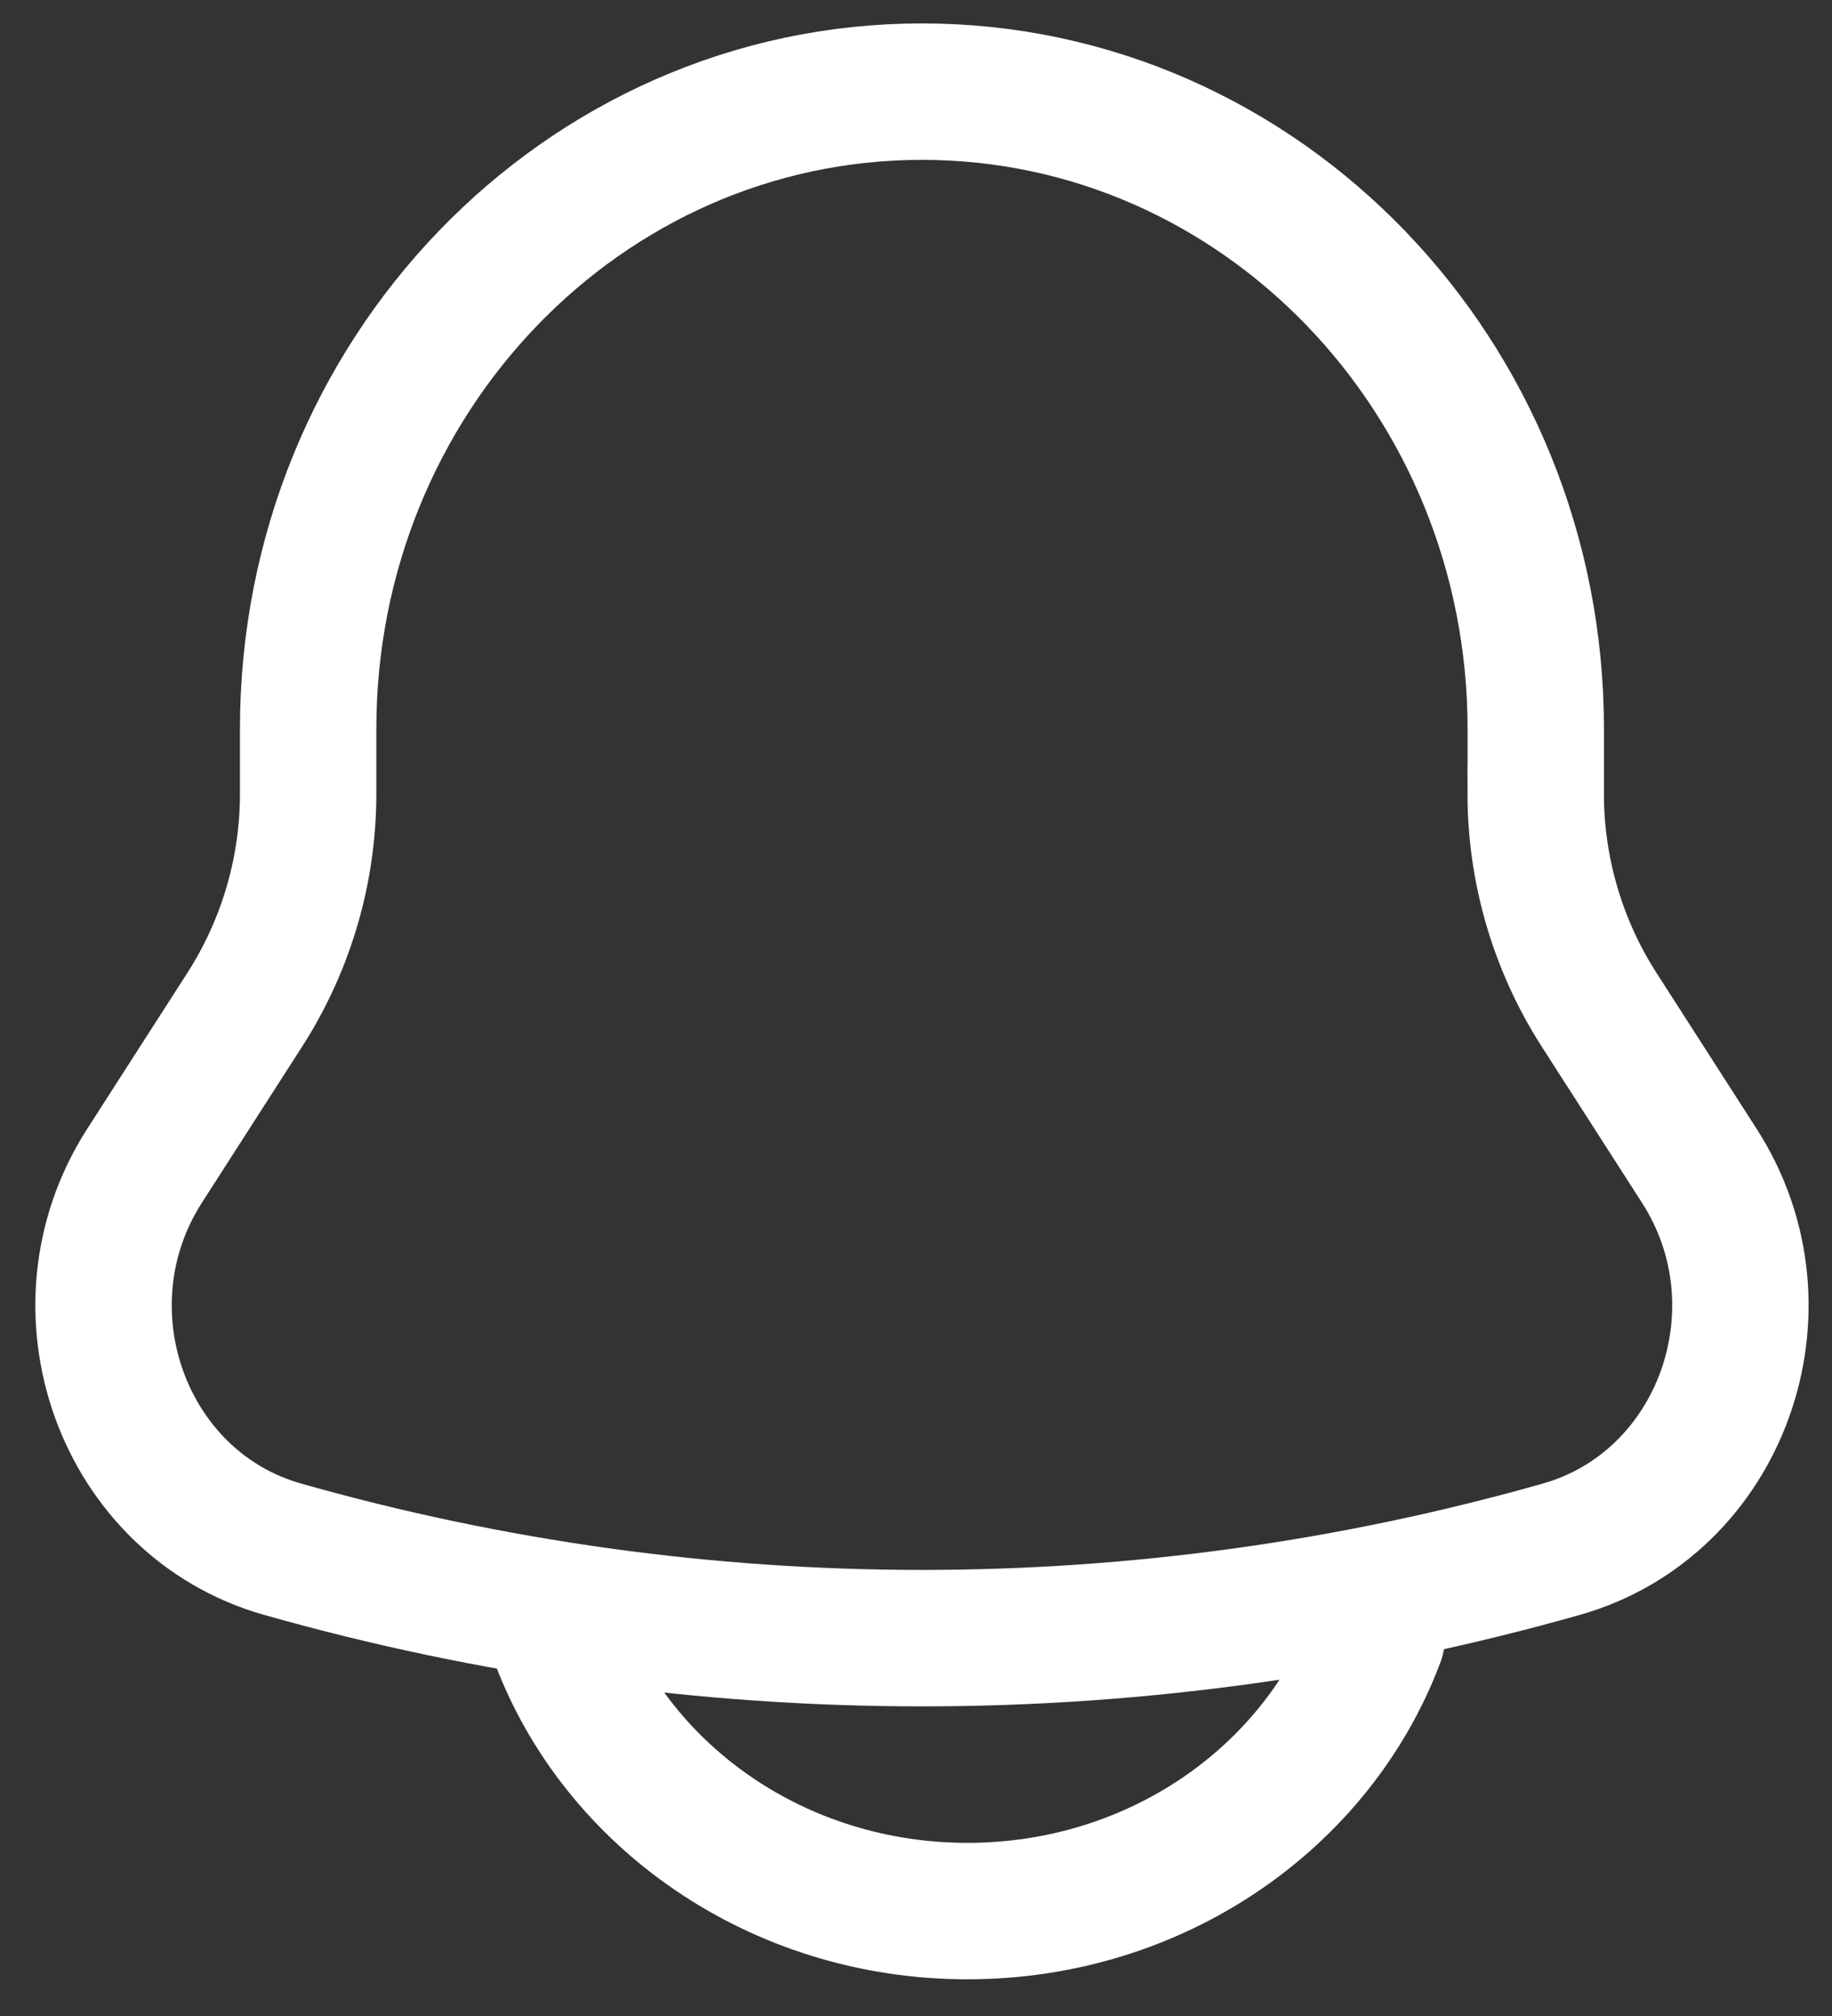 <svg width="40" height="44" viewBox="0 0 40 44" fill="none" xmlns="http://www.w3.org/2000/svg">
<rect x="0" y="0" width="40" height="44" fill="#333333" stroke="none"/>
<path d="M33.532 17.307V15.908C33.532 8.226 27.528 2 20.13 2C12.732 2 6.728 8.226 6.728 15.908V17.307C6.731 18.978 6.254 20.614 5.354 22.022L3.154 25.447C1.147 28.574 2.68 32.825 6.172 33.813C15.298 36.4 24.963 36.4 34.088 33.813C37.581 32.825 39.114 28.574 37.106 25.449L34.906 22.024C34.006 20.617 33.529 18.98 33.53 17.309L33.532 17.307Z" stroke="white" stroke-width="2.978"/>
<path d="M12.188 35.754C13.489 39.225 16.997 41.71 21.123 41.71C25.249 41.71 28.758 39.225 30.058 35.754" stroke="white" stroke-width="2.978" stroke-linecap="round"/>
</svg>
